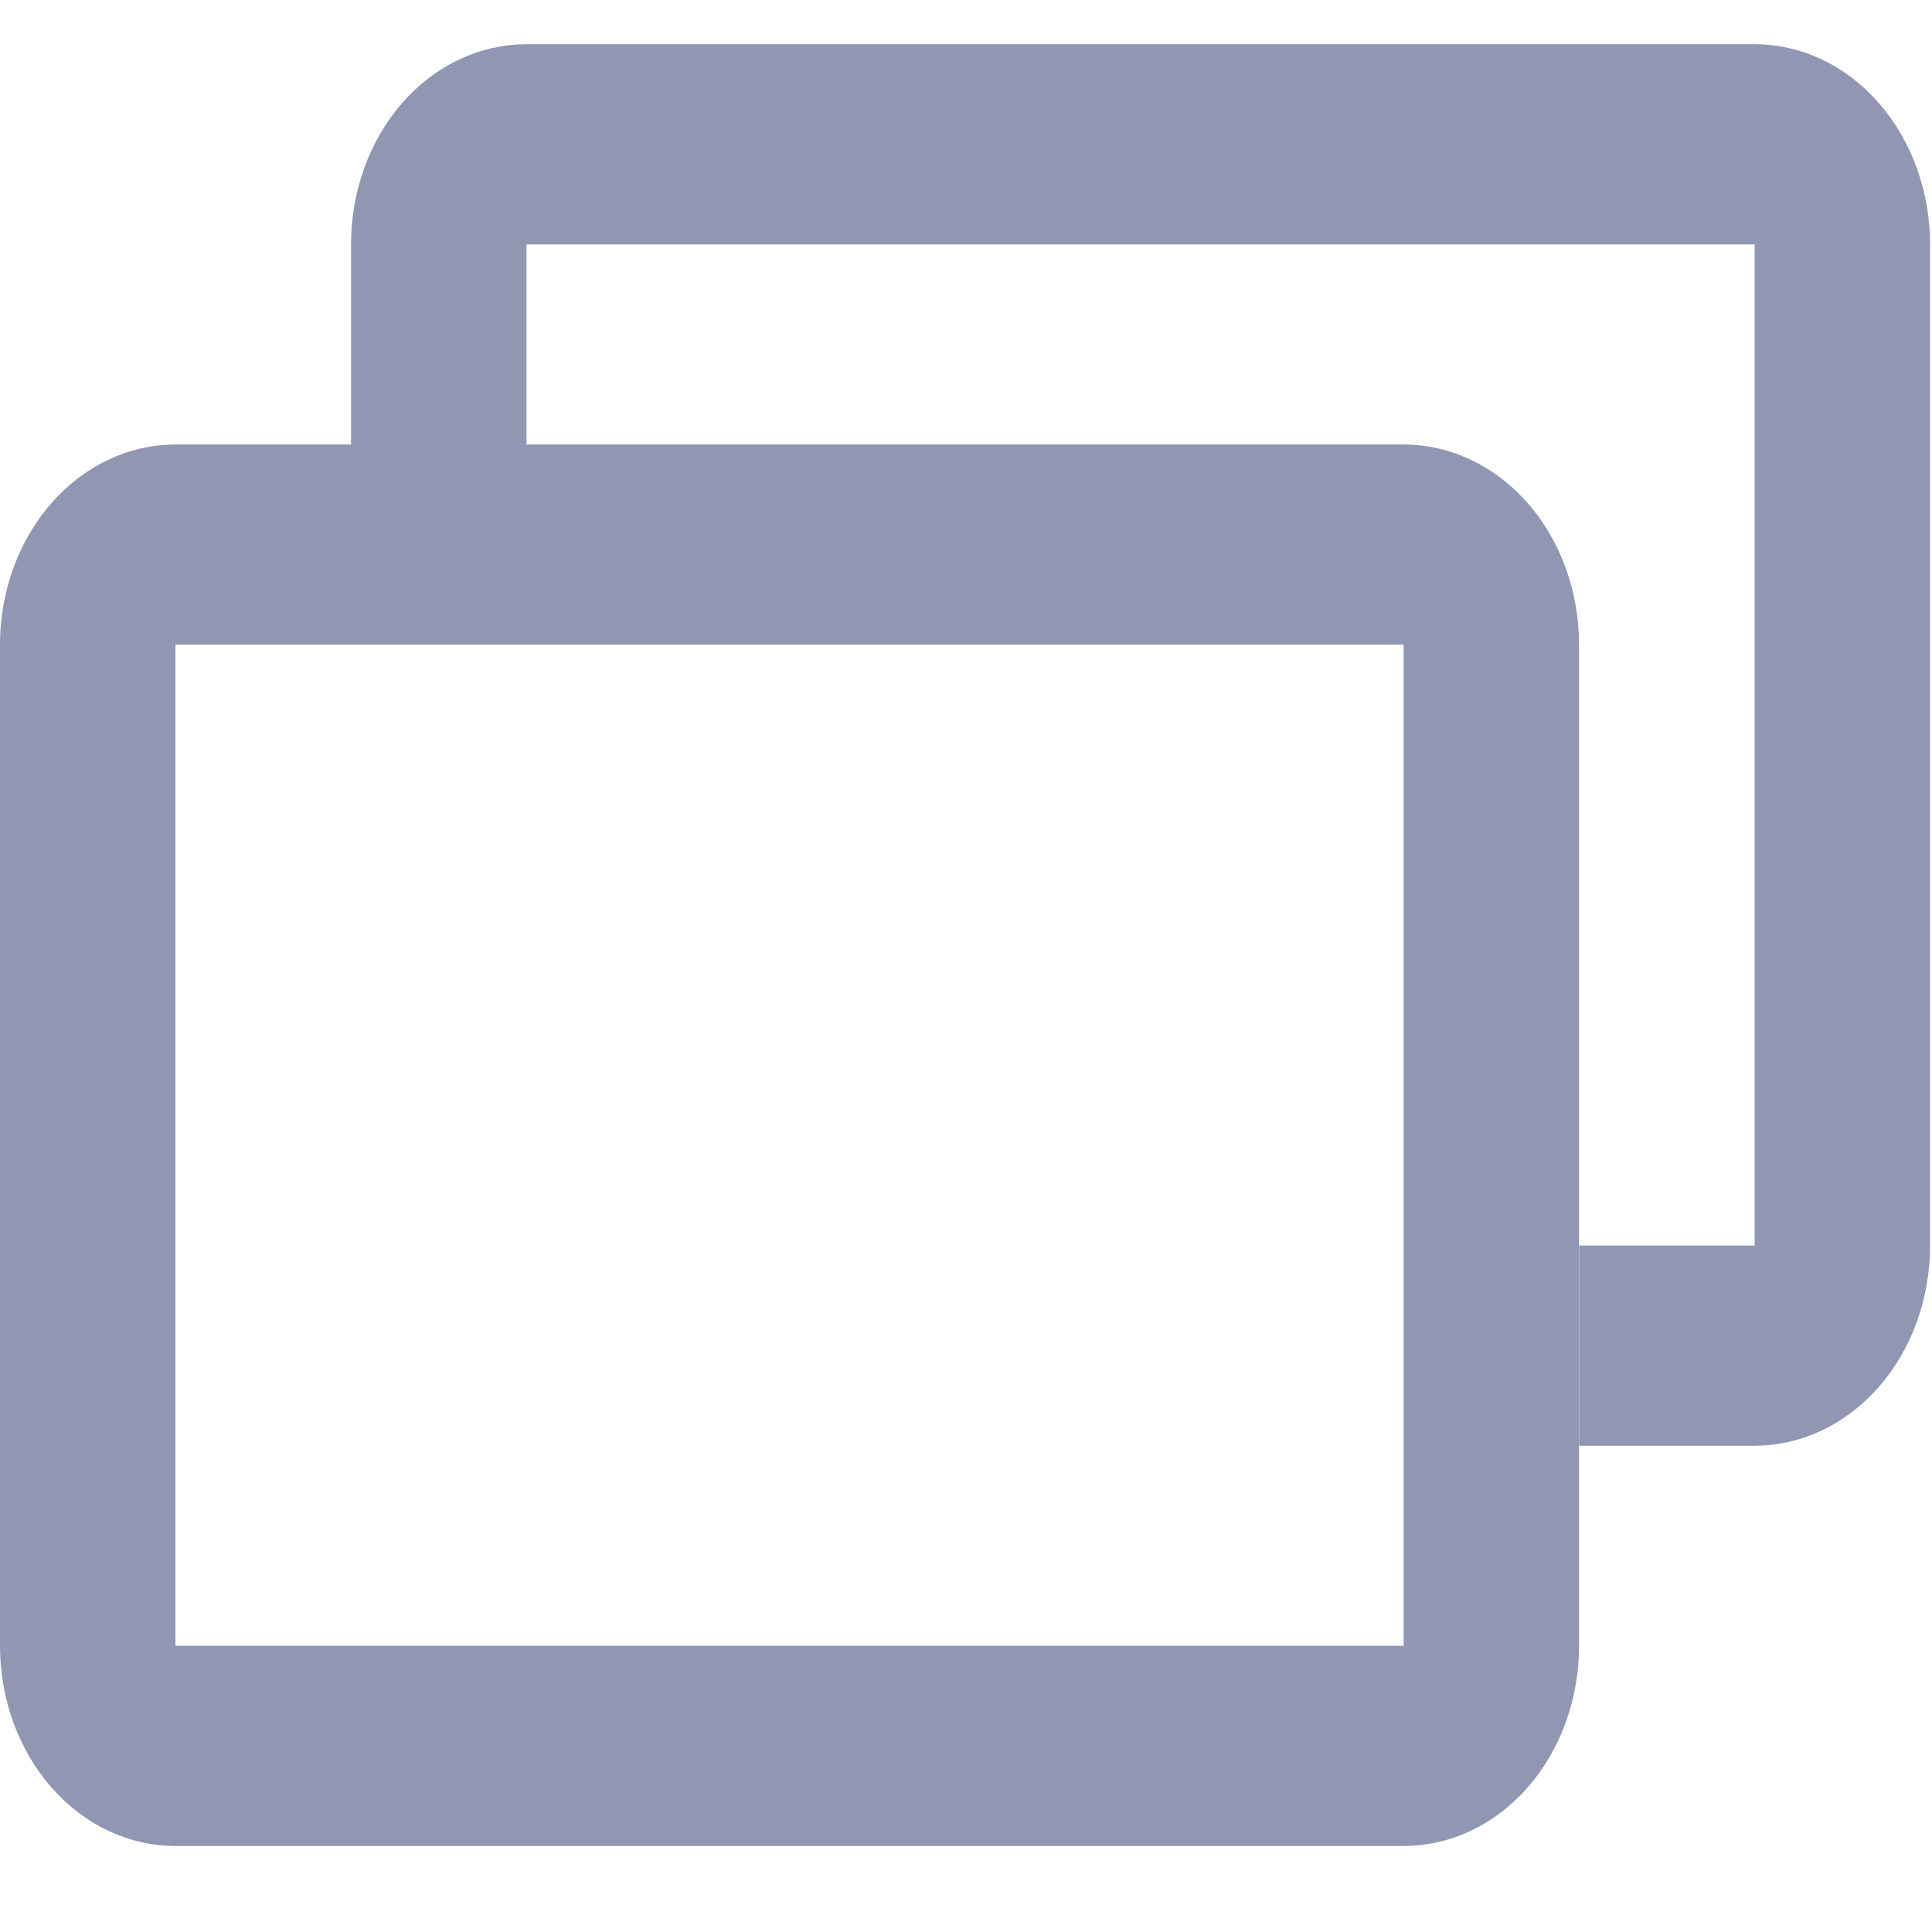 <svg width="16" height="16" viewBox="0 0 16 16" fill="none" xmlns="http://www.w3.org/2000/svg">
<path d="M4.36 1.524H3.86V2.024V3.182H3.407V2.024C3.407 1.697 3.521 1.395 3.708 1.181C3.894 0.969 4.13 0.866 4.36 0.866H14.531C14.761 0.866 14.997 0.969 15.182 1.181C15.37 1.395 15.484 1.697 15.484 2.024V10.315C15.484 10.642 15.37 10.944 15.182 11.158C14.997 11.369 14.761 11.473 14.531 11.473H13.578V10.815H14.531H15.031V10.315V2.024V1.524H14.531H4.36Z" fill="#9197B3" stroke="#9197B3"/>
<path d="M0.953 13.63V14.13H1.453H11.624H12.124V13.63V5.339V4.839H11.624H1.453H0.953V5.339V13.63ZM1.453 4.181H11.624C11.854 4.181 12.09 4.285 12.276 4.496C12.463 4.71 12.577 5.012 12.577 5.339V13.63C12.577 13.957 12.463 14.259 12.276 14.473C12.09 14.685 11.854 14.788 11.624 14.788H1.453C1.223 14.788 0.987 14.685 0.802 14.473C0.614 14.259 0.5 13.957 0.5 13.63V5.339C0.5 5.012 0.614 4.71 0.802 4.496C0.987 4.285 1.223 4.181 1.453 4.181Z" fill="#9197B3" stroke="#9197B3"/>
</svg>
